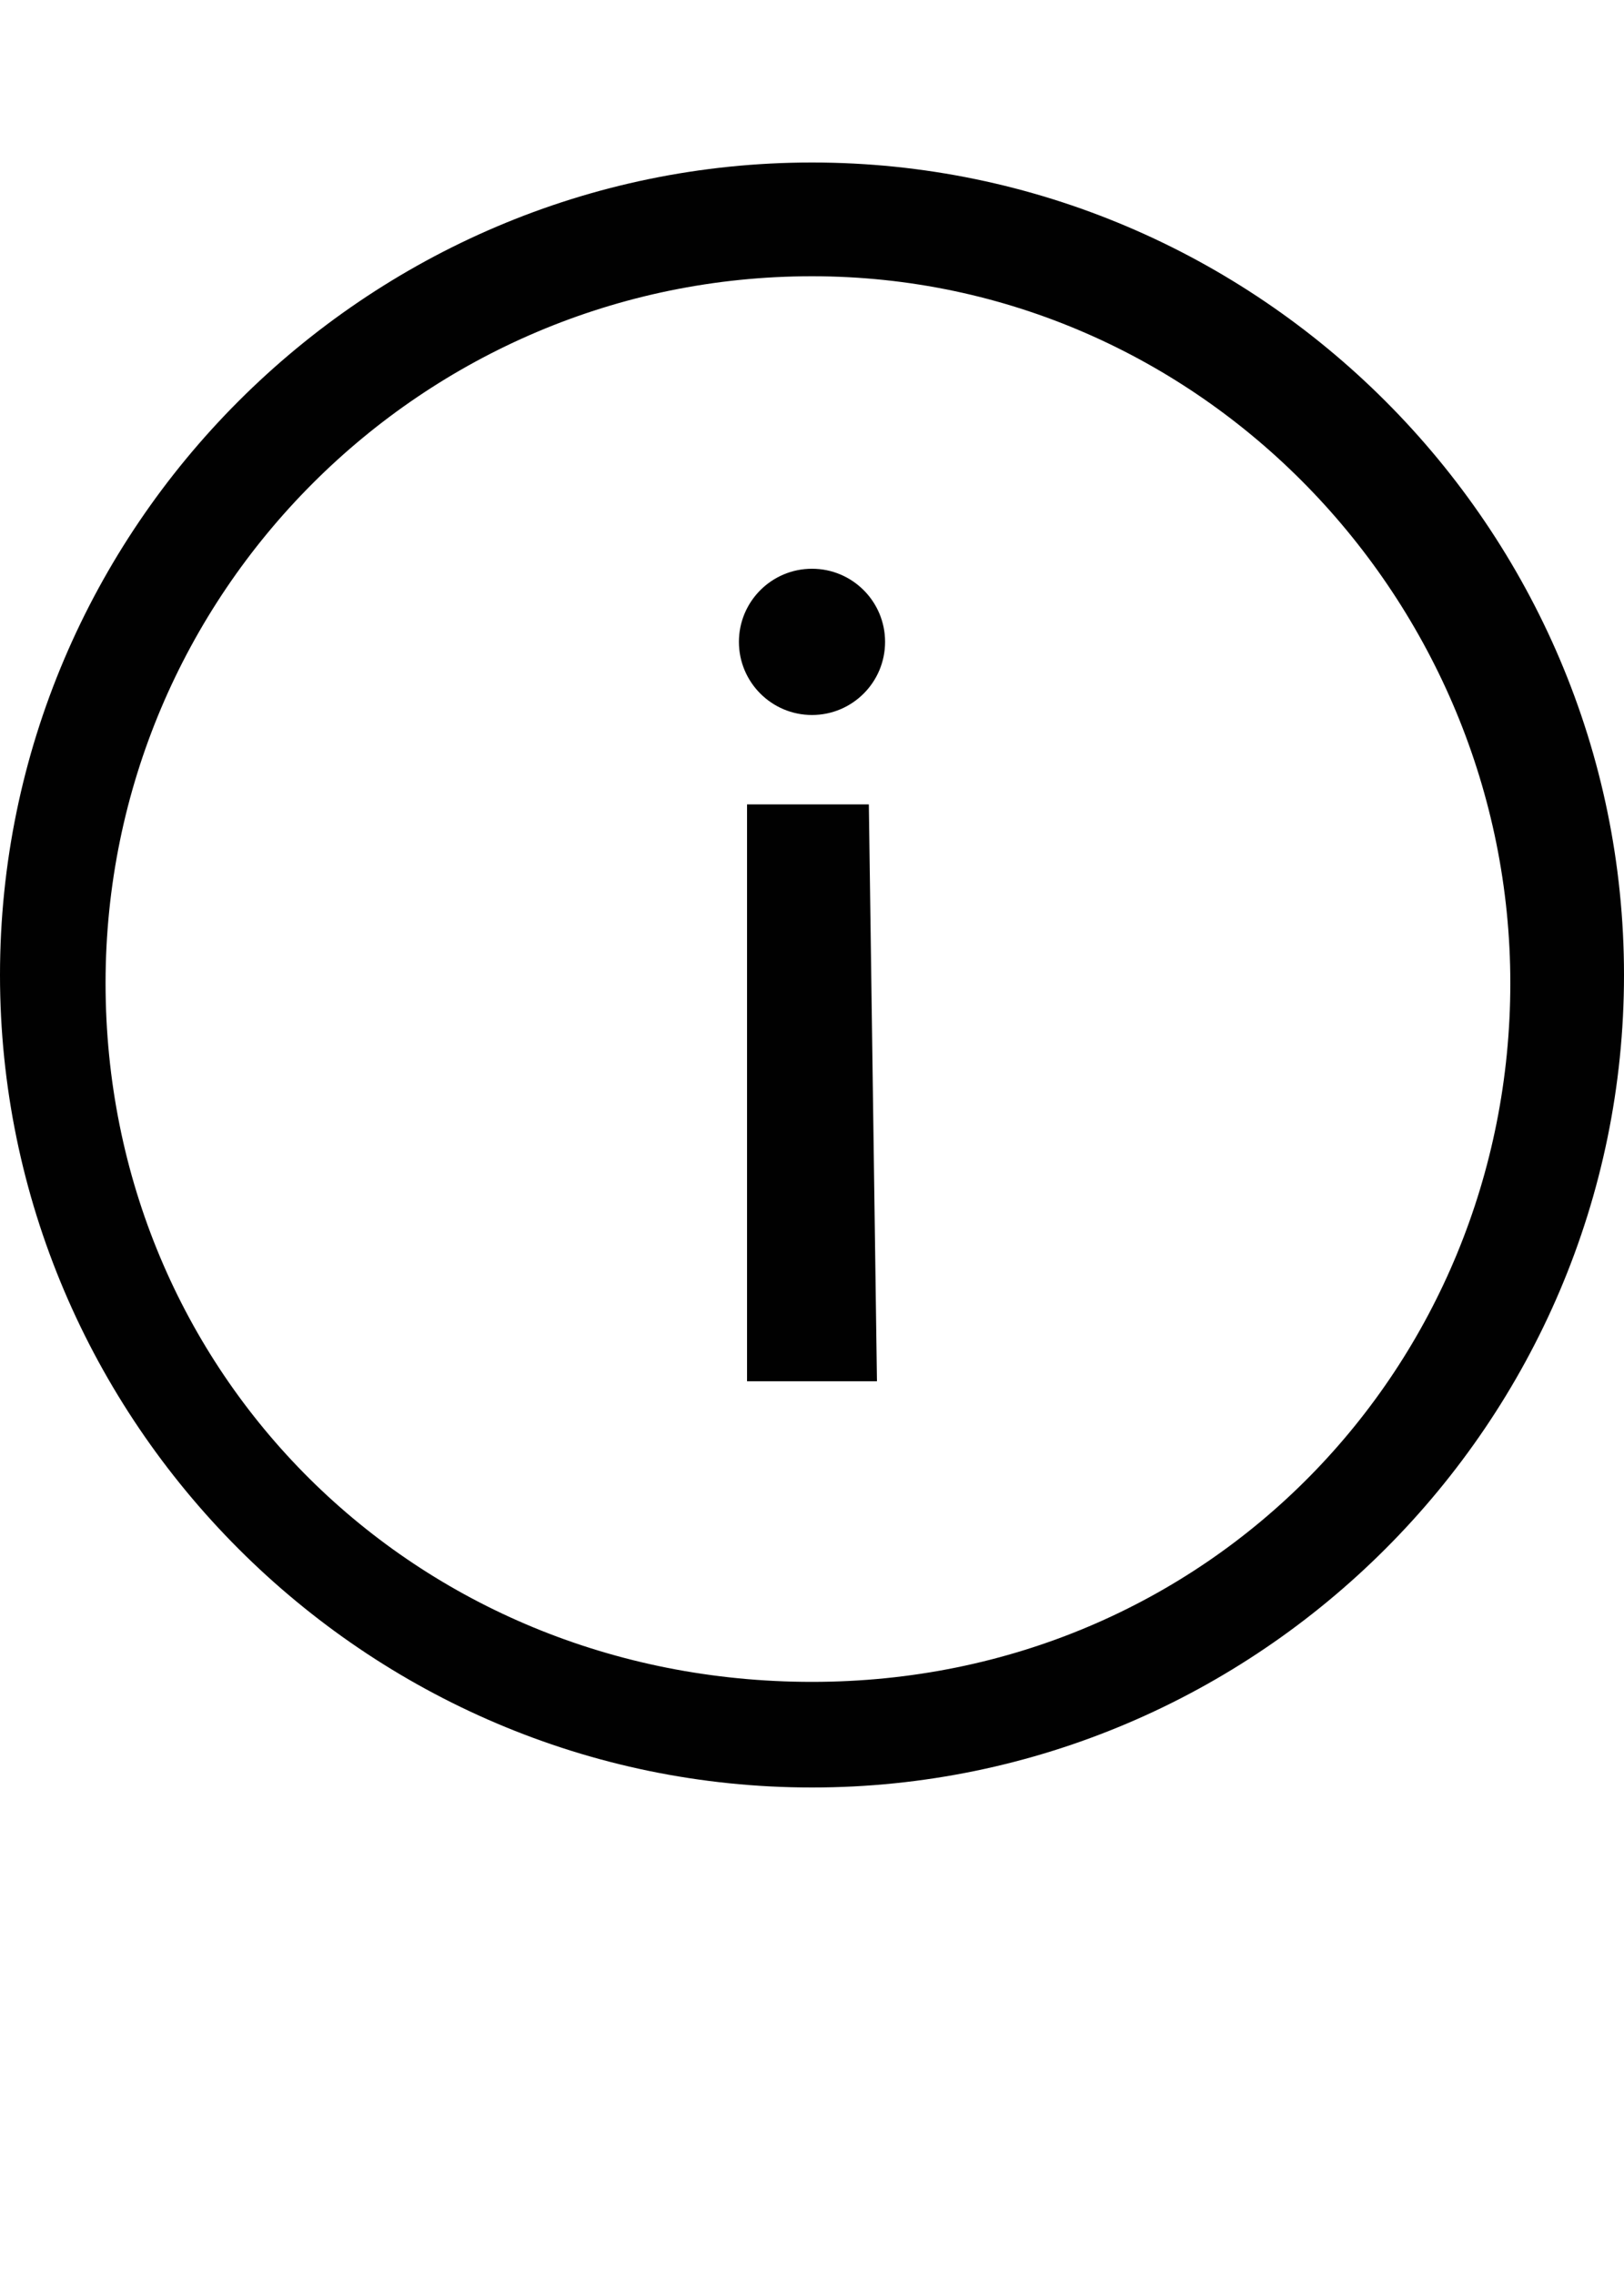 <?xml version="1.0" encoding="utf-8"?>
<!-- Generator: Adobe Illustrator 20.0.0, SVG Export Plug-In . SVG Version: 6.00 Build 0)  -->
<svg version="1.1" id="Layer_1" xmlns="http://www.w3.org/2000/svg" xmlns:xlink="http://www.w3.org/1999/xlink" x="0px" y="0px"
	 viewBox="0 0 20 28" style="enable-background:new 0 0 20 28;" xml:space="preserve">
<style type="text/css">
	.st0{fill:#010101;}
</style>
<title>info</title>
<path class="st0" d="M10,22C4.5,22,0,17.5,0,12S4.5,2,10,2s10,4.5,10,10S15.5,22,10,22z M10,3.4c-4.8,0-8.7,3.9-8.7,8.7
	s3.8,8.6,8.7,8.6s8.6-3.9,8.6-8.6S14.8,3.4,10,3.4z"/>
<path class="st0" d="M10.8,17H9.2V9.9h1.5L10.8,17L10.8,17z"/>
<circle class="st0" cx="10" cy="7.9" r="0.9"/>
</svg>
